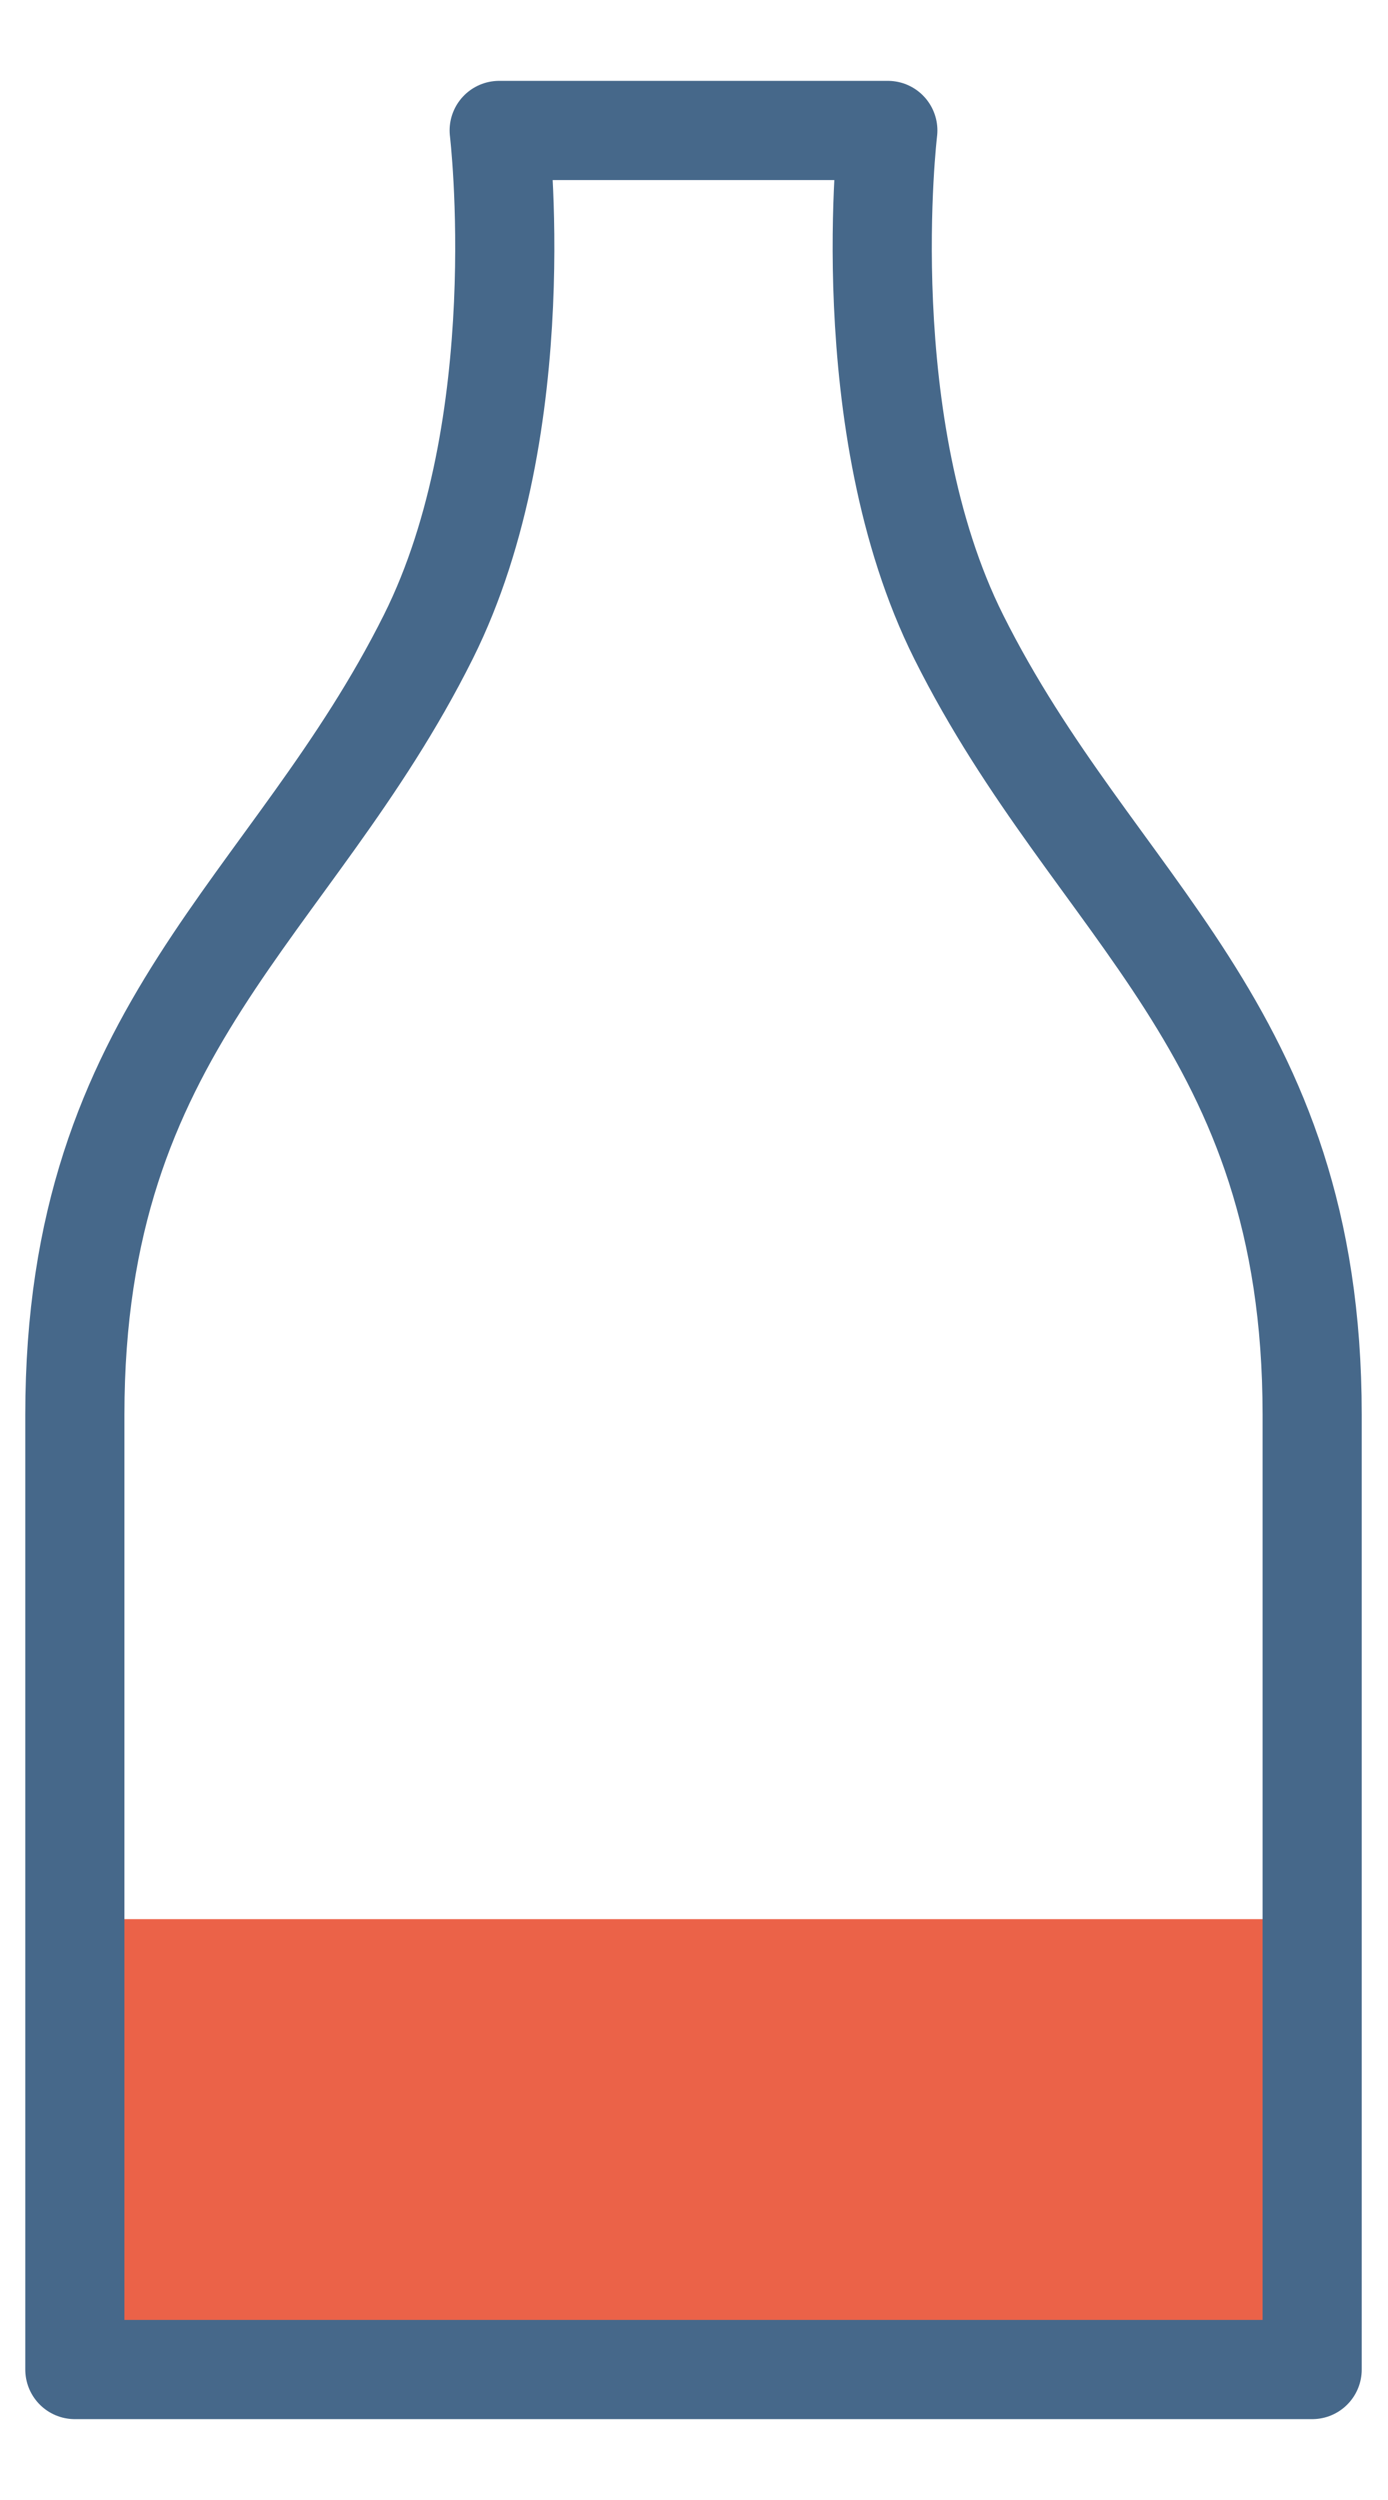 <?xml version="1.0" encoding="utf-8"?>
<!-- Generator: Adobe Illustrator 23.0.2, SVG Export Plug-In . SVG Version: 6.00 Build 0)  -->
<svg version="1.1" id="レイヤー_1" xmlns="http://www.w3.org/2000/svg" xmlns:xlink="http://www.w3.org/1999/xlink" x="0px"
	 y="0px" viewBox="0 0 28 48" style="enable-background:new 0 0 28 48;" xml:space="preserve" width="25px" height="45px">
<style type="text/css">
	.st0{fill:#EB6248;}
	.st1{fill:none;stroke:#46688A;stroke-width:2;stroke-linejoin:round;stroke-miterlimit:10;}
</style>
<path class="st0" d="M1.53,37.49c0,5.31,0,9.08,0,9.08h24.95c0,0,0-3.77,0-9.08H1.53z"/>
<path class="st1" d="M26.47,46.57c0,0,0-9.27,0-19.25c0-7.84-4.37-10.16-7.13-15.68C17.2,7.36,17.91,1.43,17.91,1.43h-7.84
	c0,0,0.71,5.93-1.43,10.21c-2.76,5.52-7.13,7.84-7.13,15.68c0,9.98,0,19.25,0,19.25H26.47z"/>
</svg>
